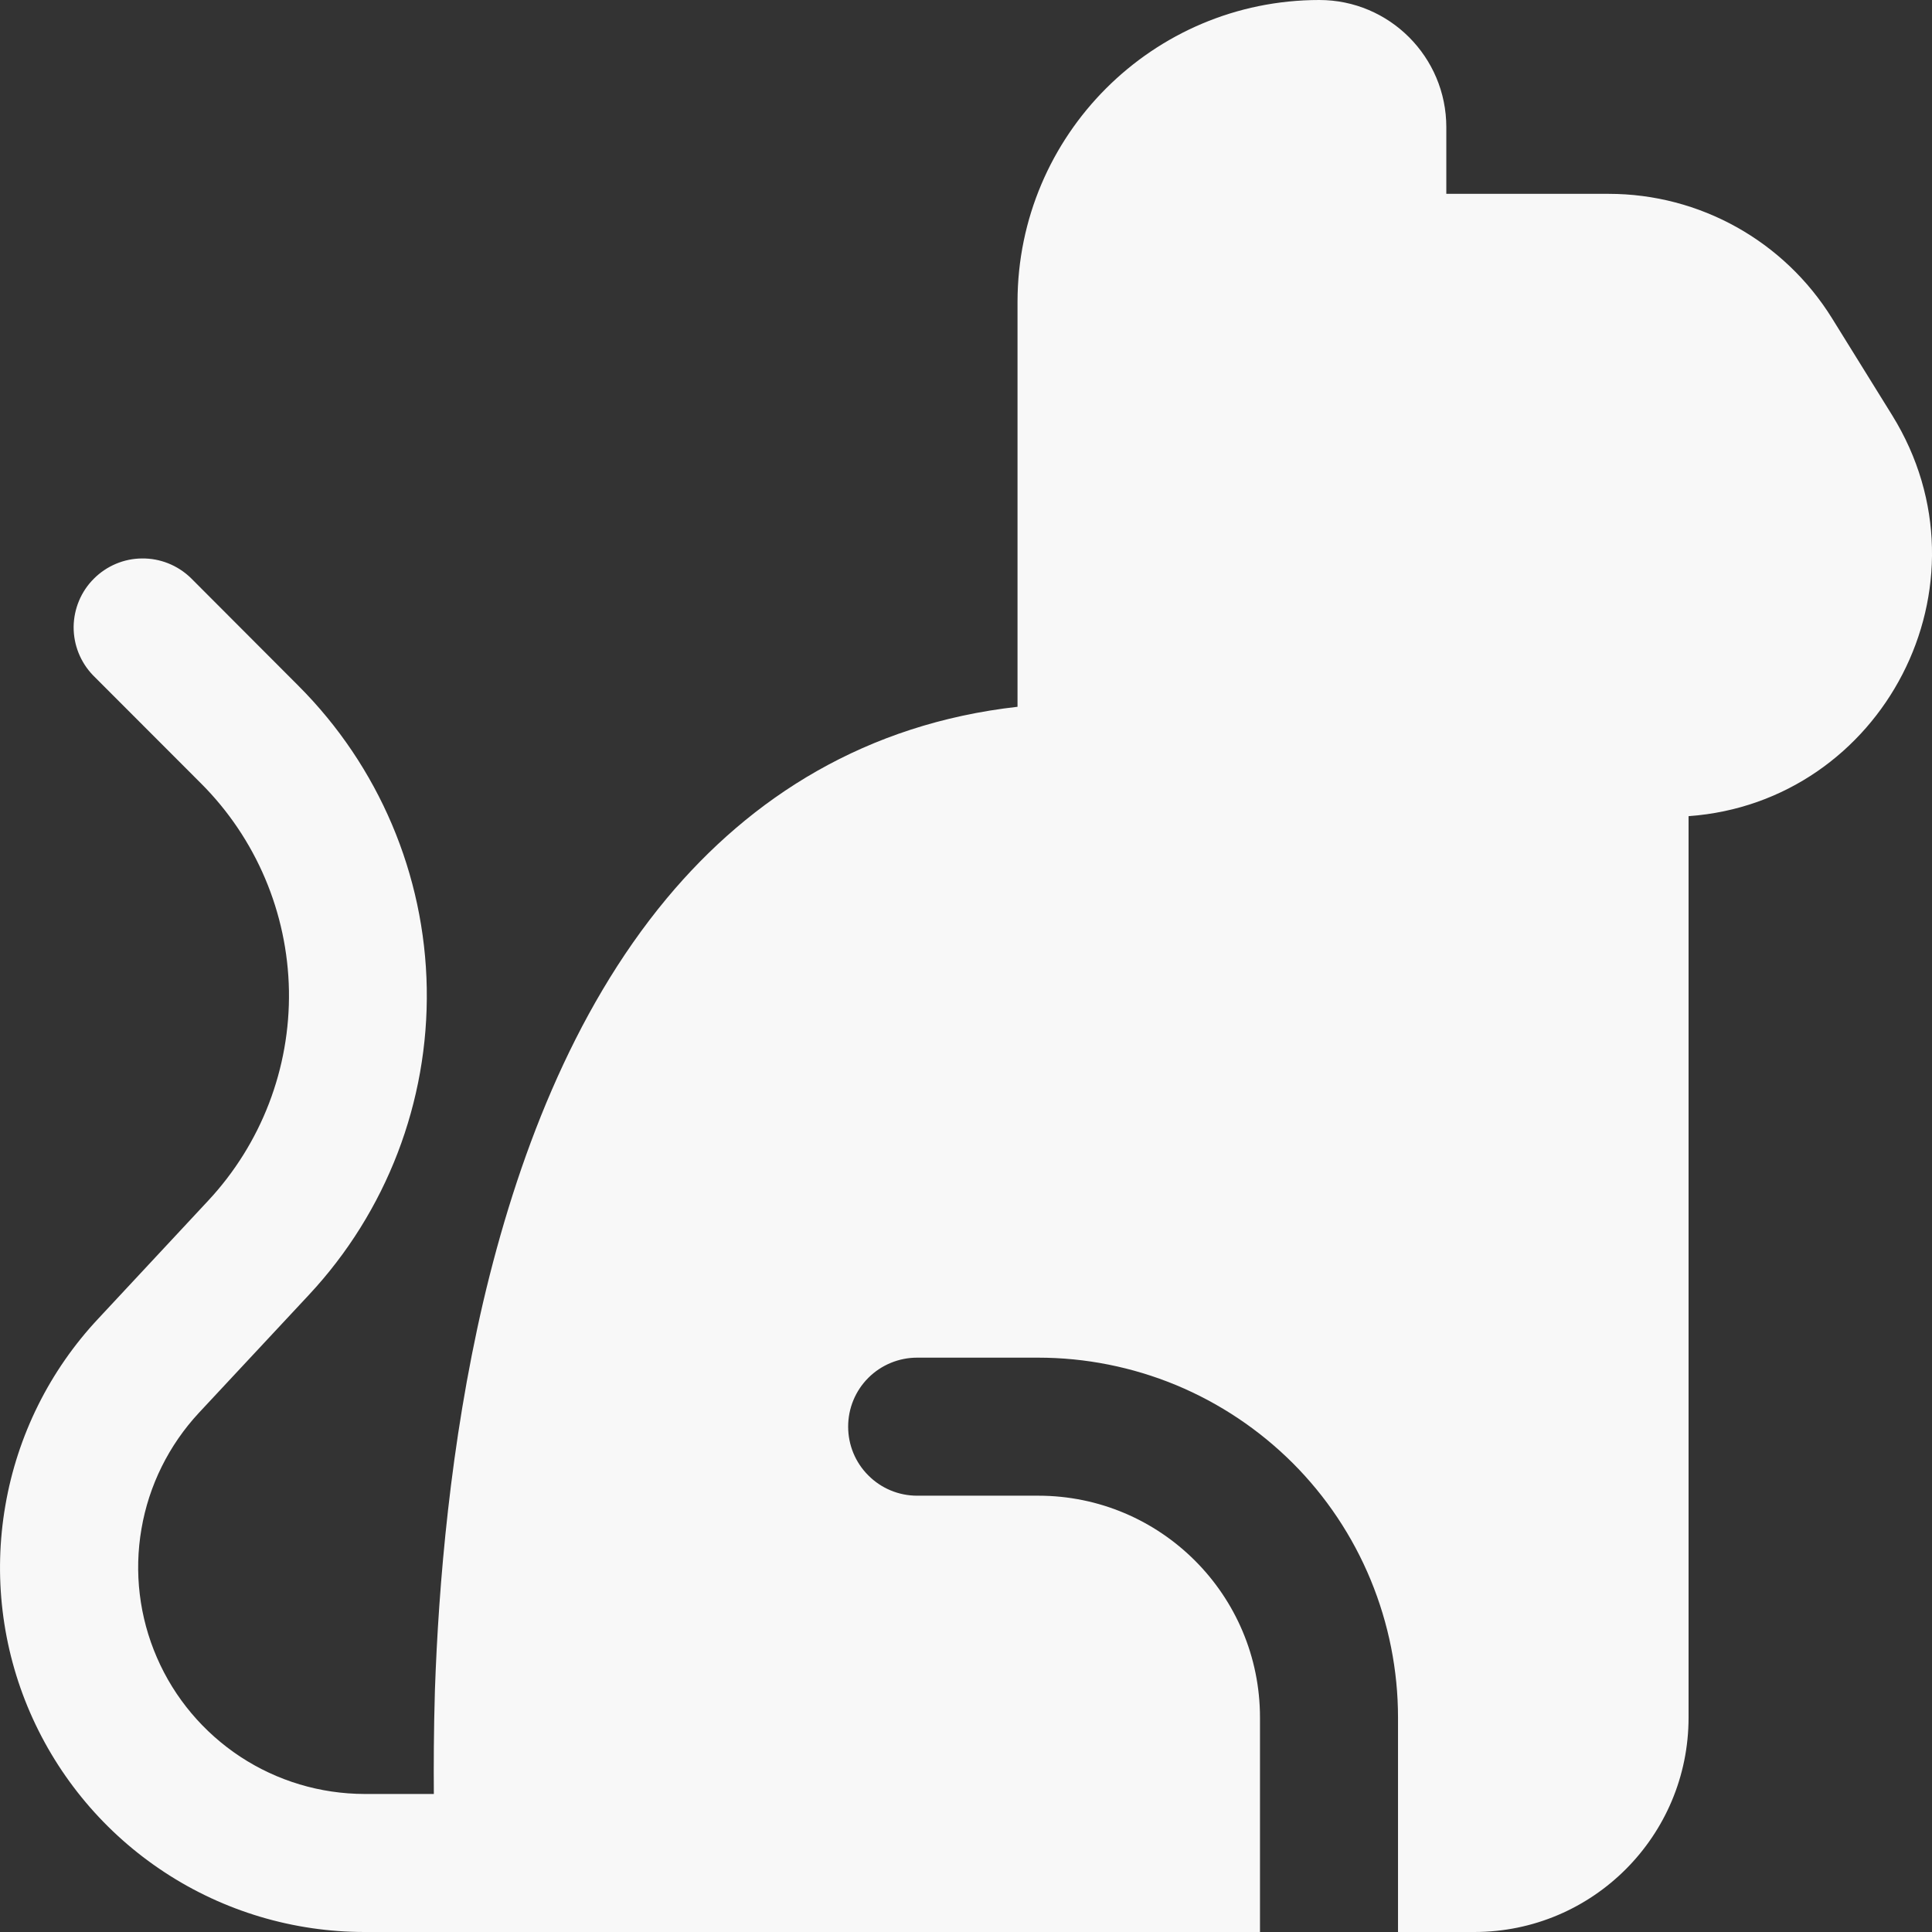 <svg width="18" height="18" viewBox="0 0 18 18" fill="none" xmlns="http://www.w3.org/2000/svg">
<rect x="0" y="0" width="18" height="18" fill="#333333" stroke="none"/>
<path d="M4.707 18H3.397C2.735 18 2.087 17.807 1.534 17.444C0.98 17.081 0.545 16.564 0.281 15.957C0.017 15.35 -0.063 14.678 0.05 14.026C0.162 13.374 0.463 12.768 0.916 12.285L1.94 11.186C2.435 10.655 2.704 9.954 2.692 9.229C2.679 8.504 2.386 7.812 1.873 7.299L0.867 6.292C0.75 6.171 0.685 6.009 0.686 5.84C0.688 5.672 0.755 5.51 0.875 5.391C0.994 5.272 1.155 5.204 1.323 5.203C1.492 5.201 1.654 5.266 1.776 5.383L2.781 6.39C3.529 7.139 3.958 8.148 3.976 9.207C3.994 10.265 3.601 11.289 2.879 12.063L1.854 13.162C1.574 13.463 1.387 13.839 1.318 14.244C1.248 14.649 1.298 15.066 1.462 15.443C1.625 15.82 1.896 16.141 2.239 16.367C2.583 16.593 2.984 16.713 3.396 16.714H4.042C4.04 16.452 4.041 16.123 4.052 15.747C4.086 14.77 4.194 13.455 4.502 12.129C4.811 10.812 5.328 9.432 6.212 8.37C7 7.424 8.071 6.744 9.48 6.585V2.811C9.482 1.26 10.74 0 12.292 0C12.945 0 13.475 0.531 13.475 1.185V1.806H14.988C15.836 1.806 16.622 2.245 17.069 2.966L17.629 3.869C18.607 5.449 17.541 7.474 15.732 7.604V16.002C15.732 17.105 14.839 18 13.736 18H13.025V16.002C13.025 15.562 12.938 15.126 12.77 14.719C12.602 14.312 12.355 13.942 12.044 13.631C11.732 13.32 11.363 13.073 10.956 12.904C10.549 12.736 10.113 12.649 9.673 12.649H8.544C8.374 12.649 8.21 12.717 8.09 12.837C7.969 12.958 7.902 13.121 7.902 13.292C7.902 13.462 7.969 13.626 8.09 13.746C8.21 13.867 8.374 13.935 8.544 13.935H9.673C10.813 13.935 11.739 14.86 11.739 16.002V18H4.707Z" fill="#F8F8F8"/>
</svg>
